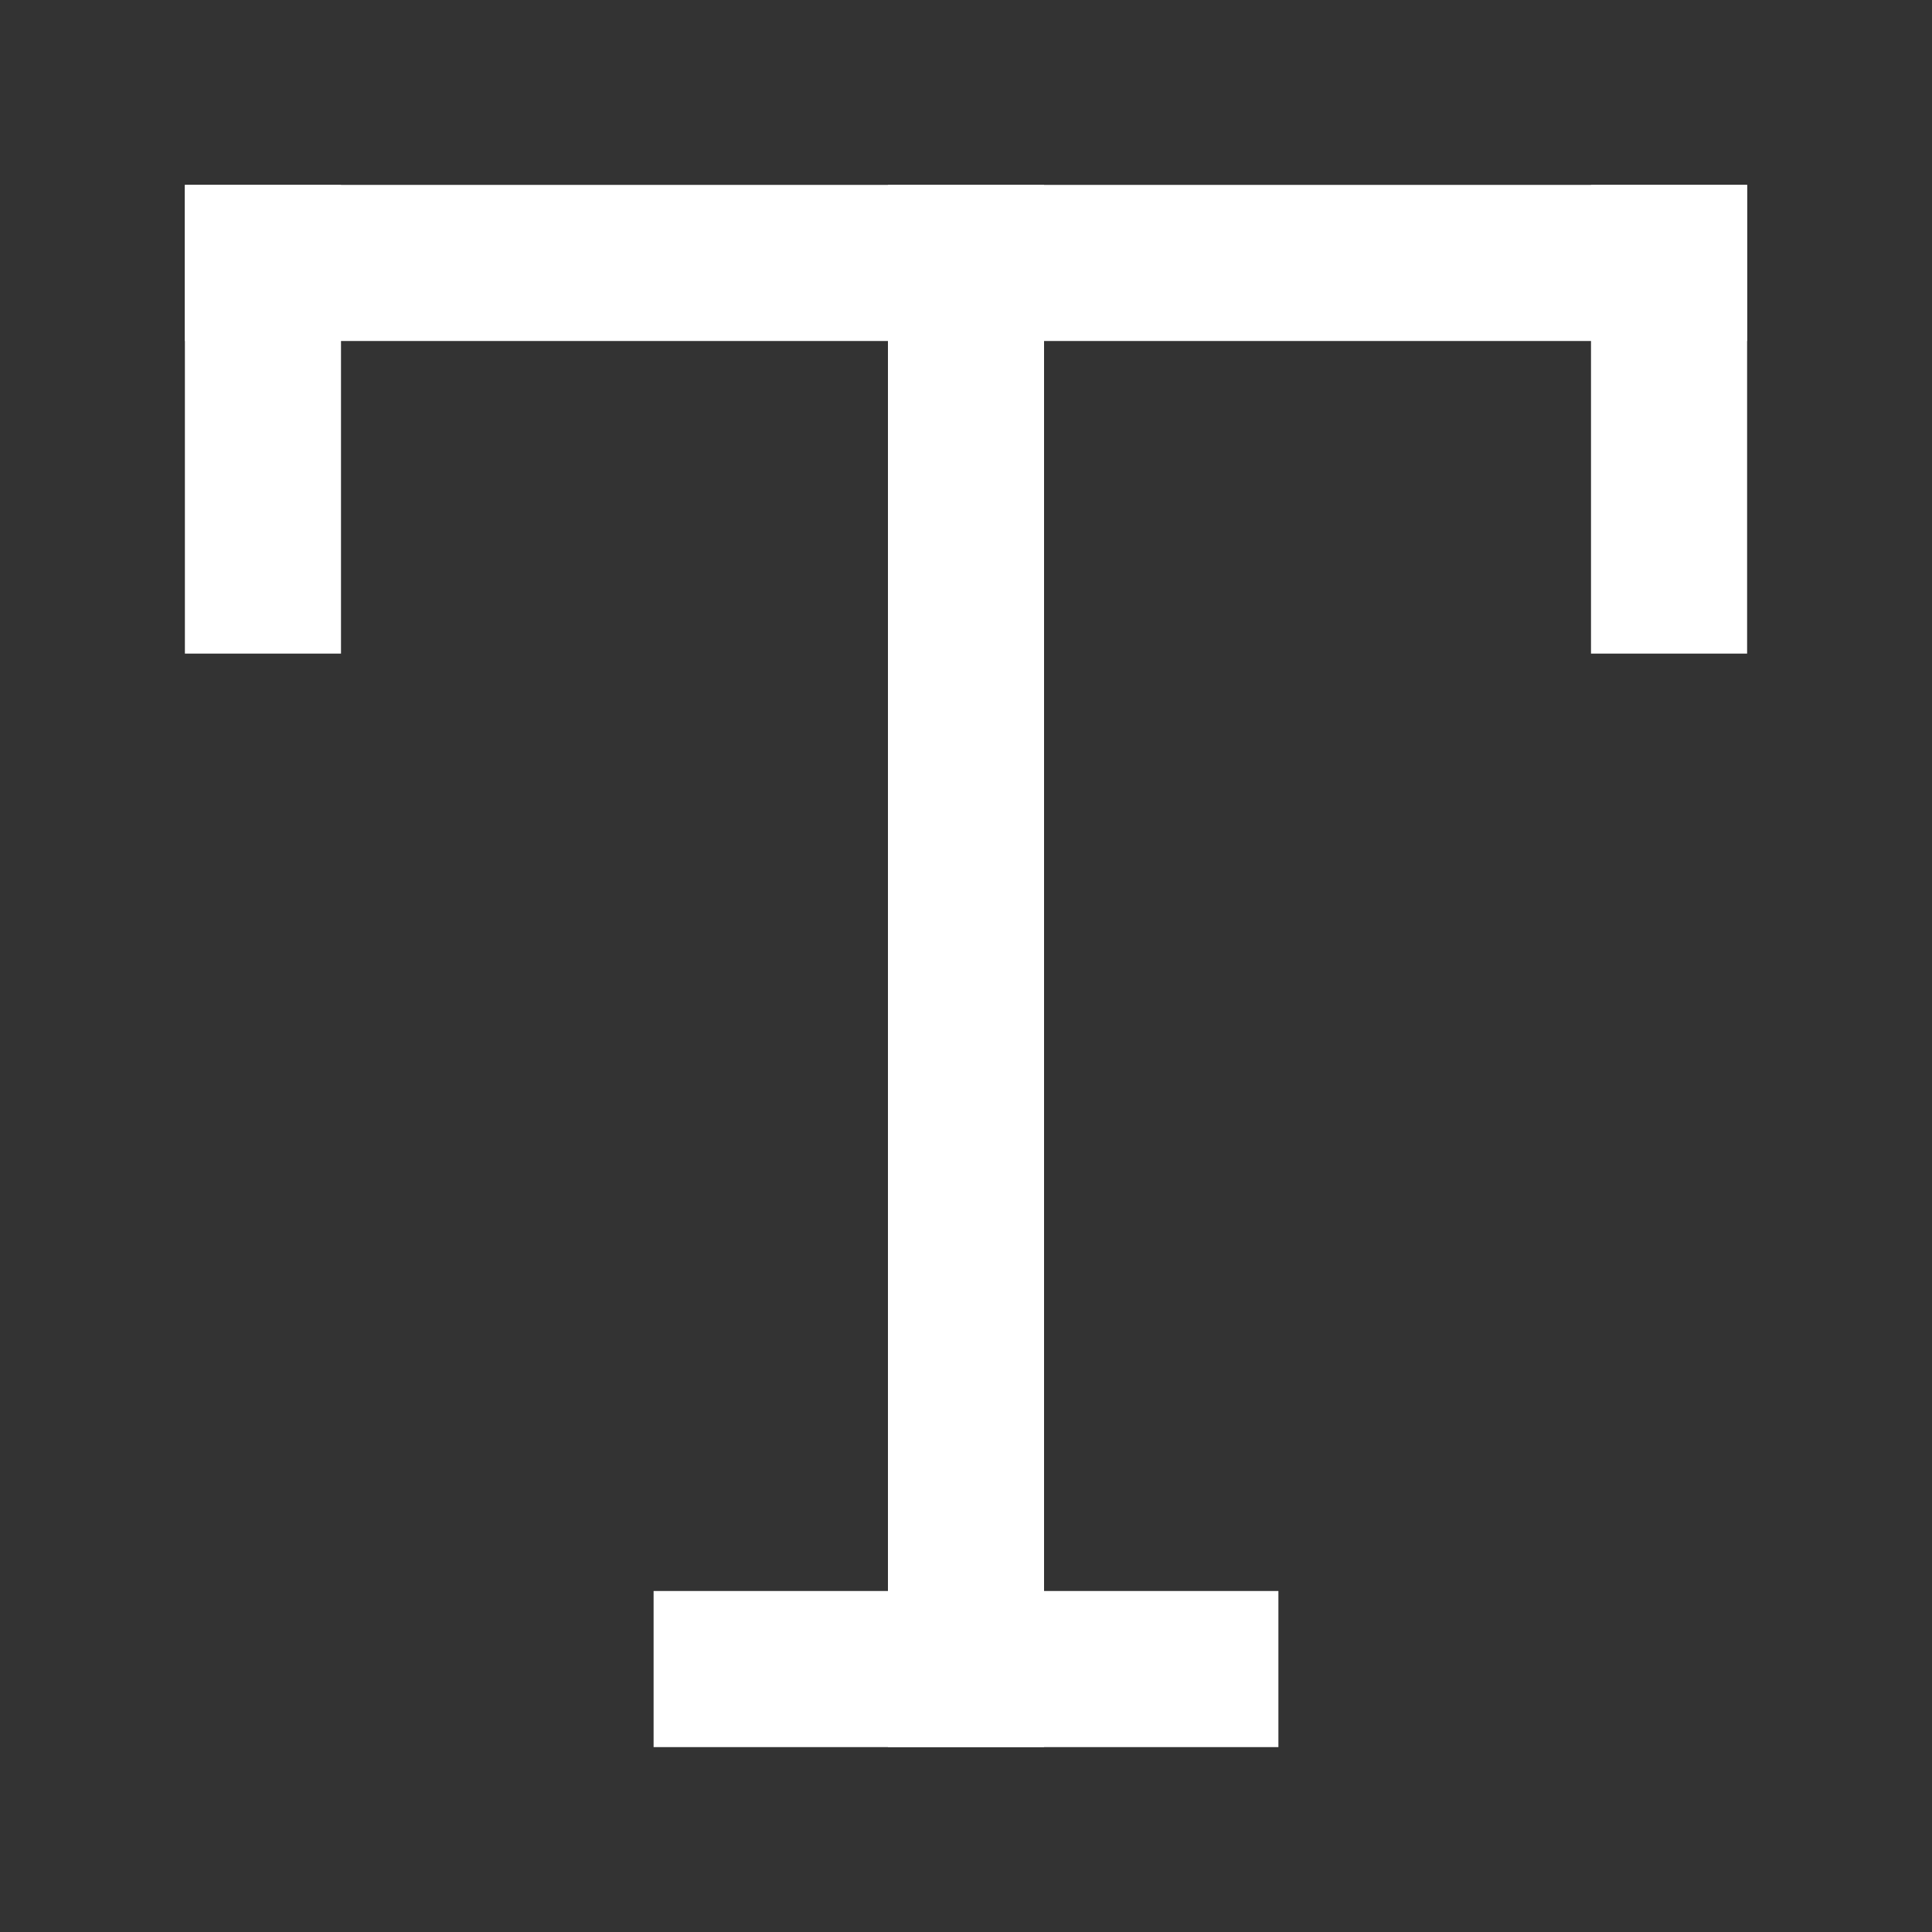 <svg width="10" height="10" viewBox="0 0 10 10" fill="none" xmlns="http://www.w3.org/2000/svg">
<rect x="0" y="0" width="10" height="10" fill="#333333" stroke="none"/>
<path d="M9.043 0.957H0.957V1.765H9.043V0.957Z" fill="white"/>
<path d="M9.043 0.957H8.235V3.383H9.043V0.957Z" fill="white"/>
<path d="M1.765 0.957H0.957V3.383H1.765V0.957Z" fill="white"/>
<path d="M5.404 0.957H4.596V9.043H5.404V0.957Z" fill="white"/>
<path d="M6.617 8.235H3.383V9.043H6.617V8.235Z" fill="white"/>
</svg>
